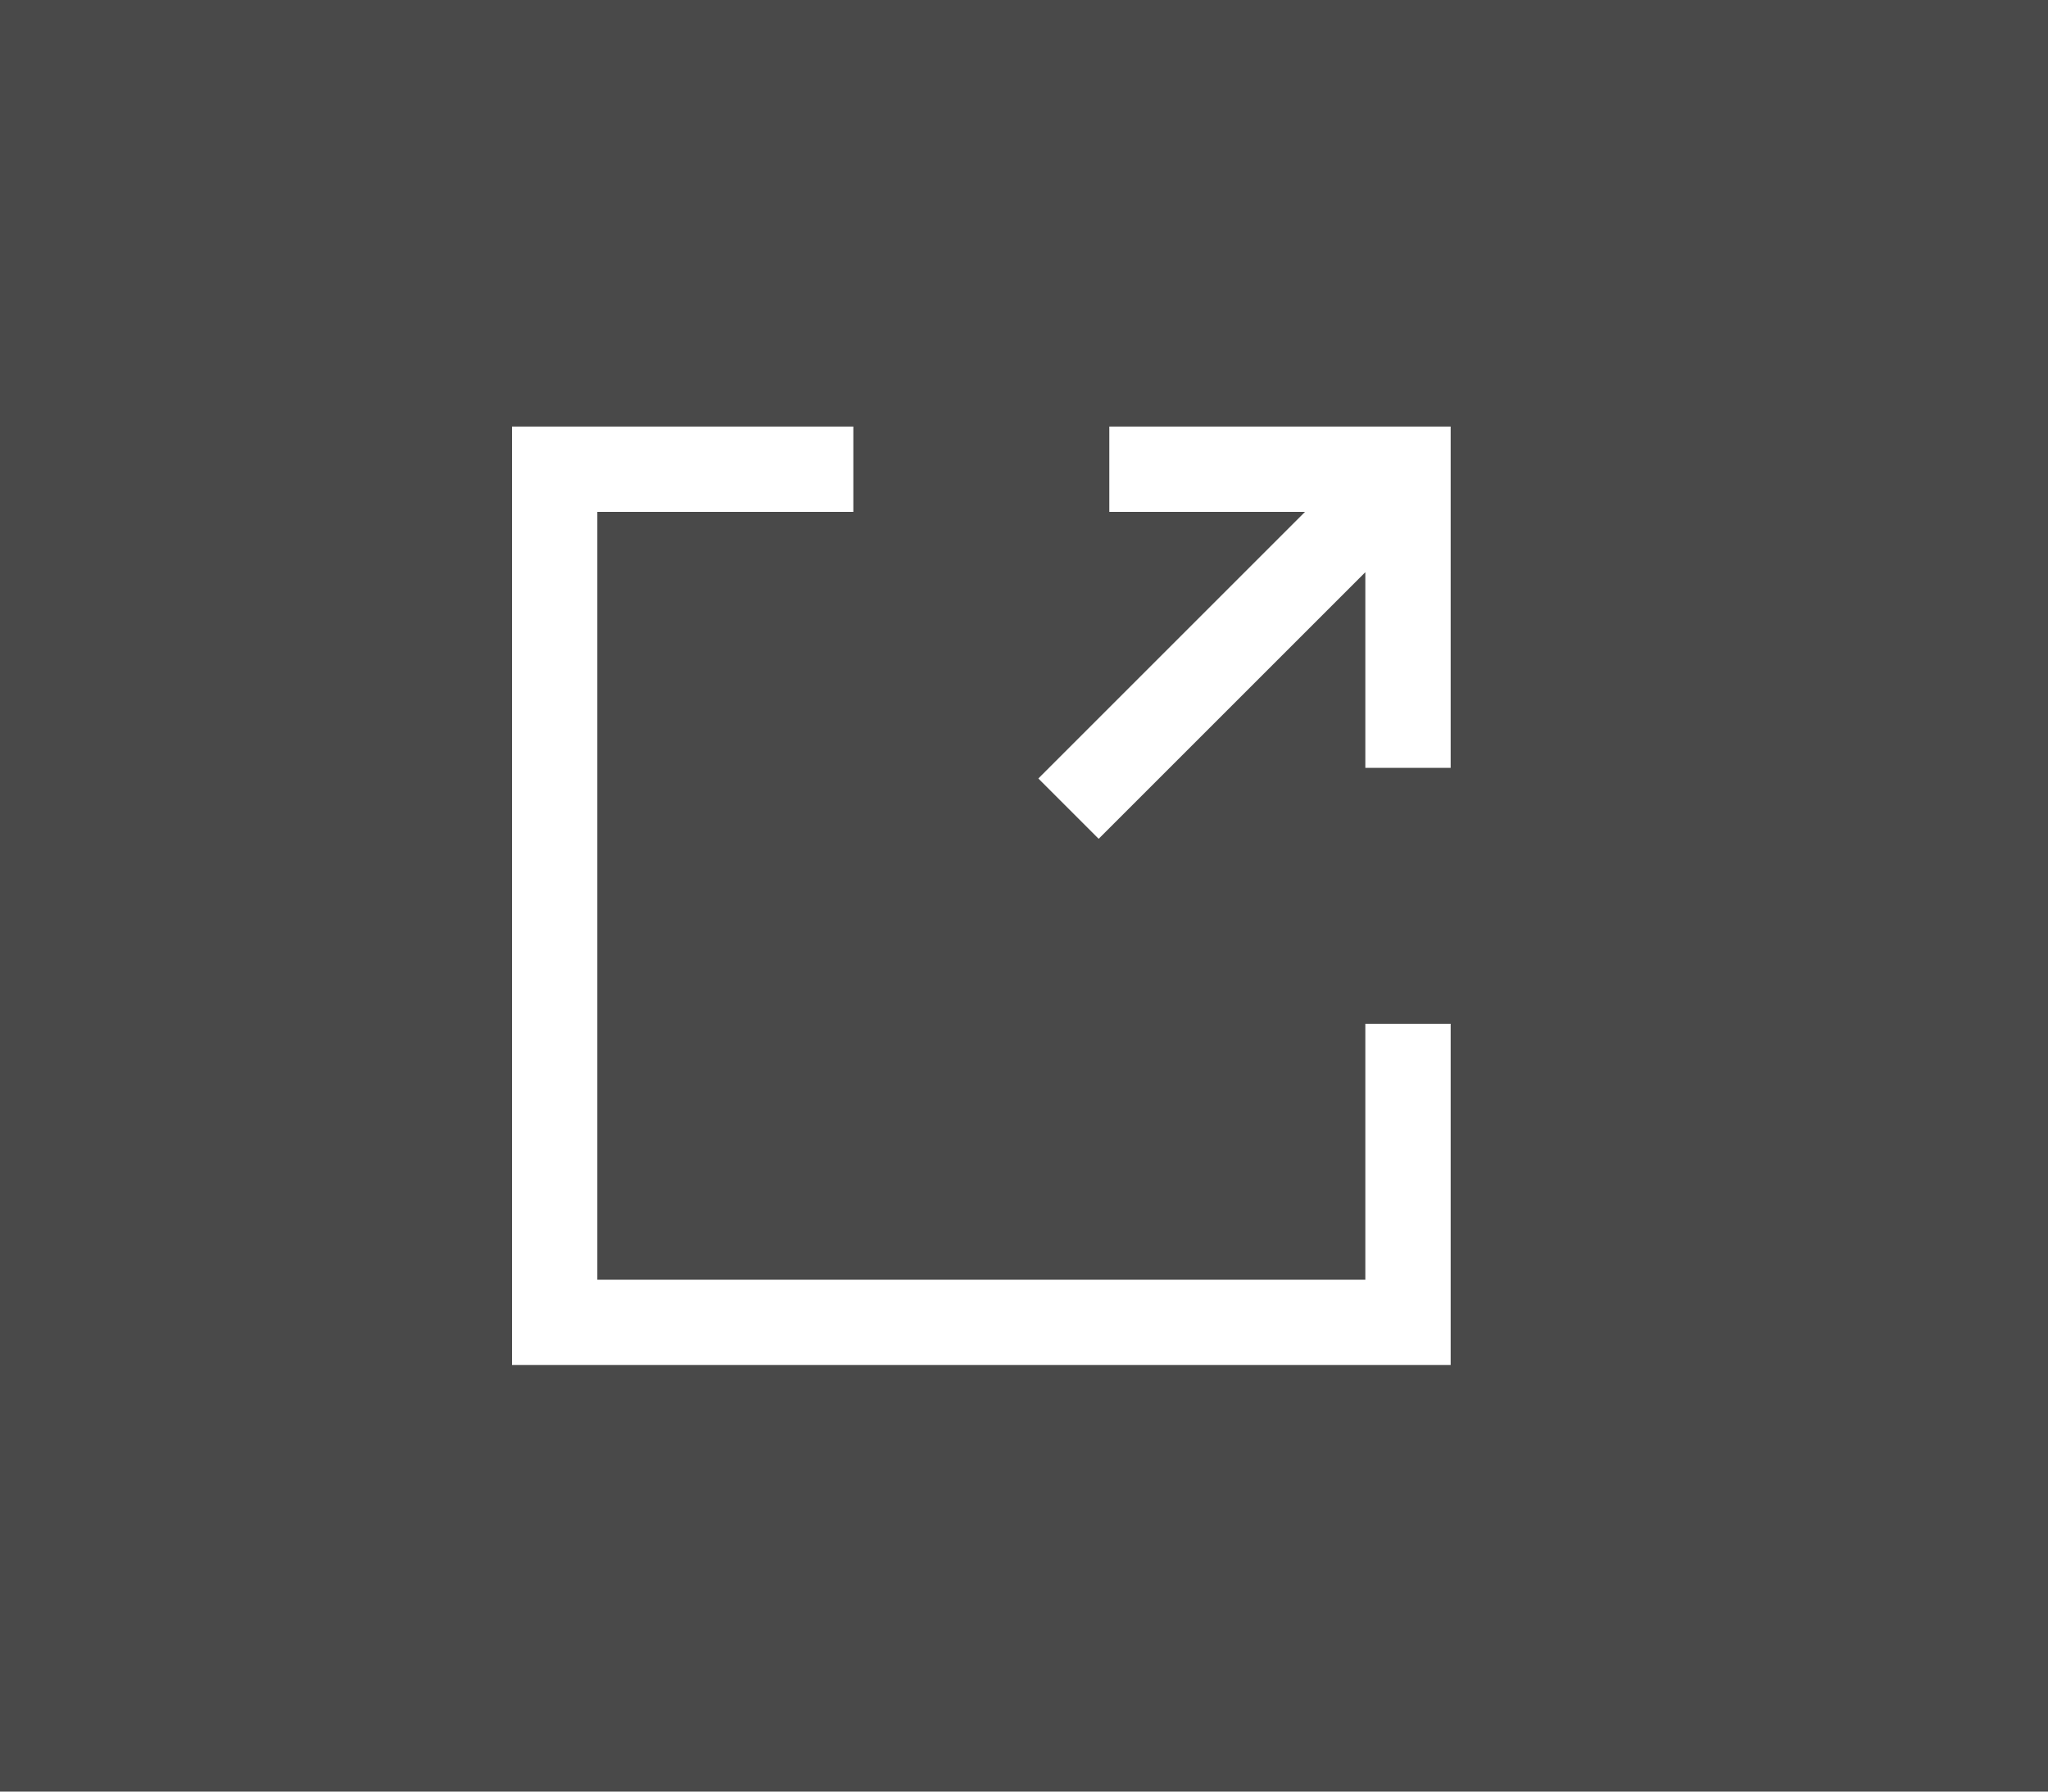 <?xml version="1.0" encoding="utf-8"?>
<!-- Generator: Adobe Illustrator 17.0.0, SVG Export Plug-In . SVG Version: 6.00 Build 0)  -->
<!DOCTYPE svg PUBLIC "-//W3C//DTD SVG 1.1//EN" "http://www.w3.org/Graphics/SVG/1.1/DTD/svg11.dtd">
<svg version="1.1" id="Слой_1" xmlns="http://www.w3.org/2000/svg" xmlns:xlink="http://www.w3.org/1999/xlink" x="0px" y="0px"
	 width="24px" height="21px" viewBox="0 0 24 21" enable-background="new 0 0 24 21" xml:space="preserve">
<path fill="#494949" d="M0,0v21h24V0H0z M17,16H6V5h4v1H7v9h9v-3h1V16z M17,9h-1V6.707l-3.125,3.125l-0.707-0.707L15.293,6H13V5h4V9
	z"/>
</svg>
